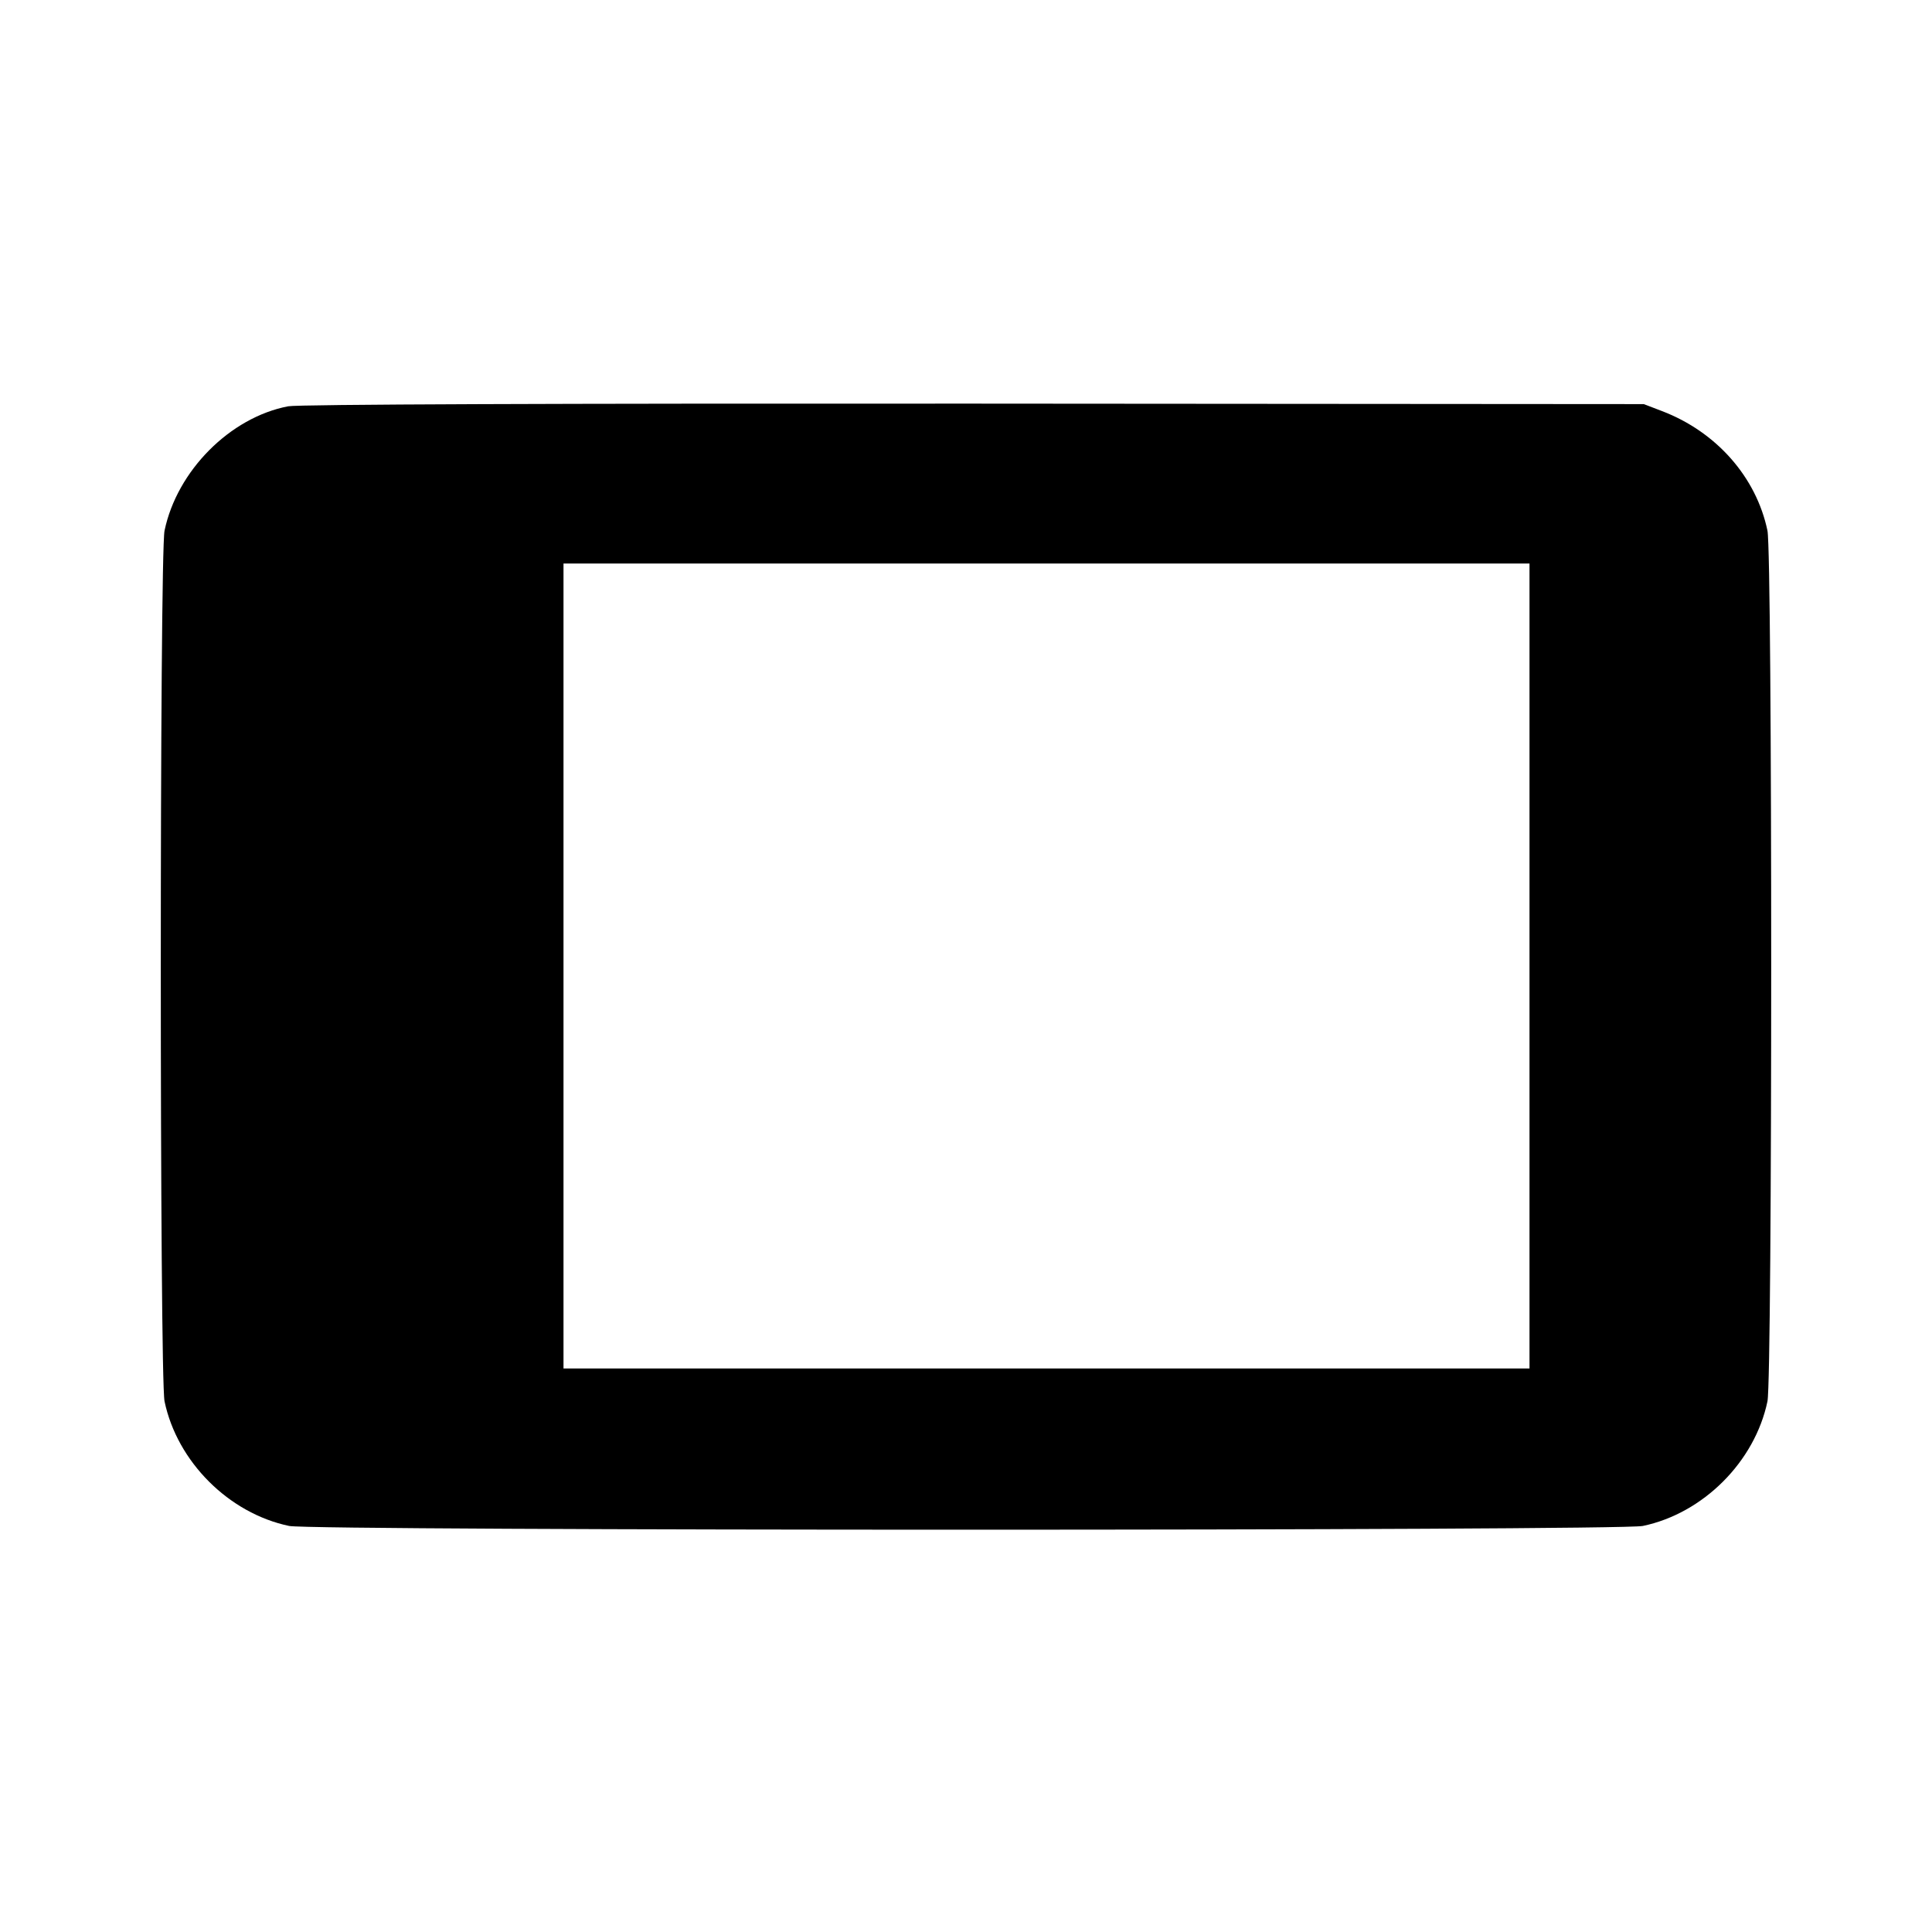 <svg viewBox="0 0 24 24" xmlns="http://www.w3.org/2000/svg"><path d="M3.580 5.047 C 2.858 5.185,2.199 5.848,2.044 6.592 C 1.982 6.890,1.982 17.110,2.044 17.408 C 2.201 18.158,2.842 18.799,3.592 18.956 C 3.892 19.018,20.108 19.018,20.408 18.956 C 21.158 18.799,21.799 18.158,21.956 17.408 C 22.018 17.110,22.018 6.890,21.956 6.592 C 21.817 5.927,21.322 5.365,20.647 5.107 L 20.420 5.020 12.100 5.014 C 6.933 5.011,3.704 5.023,3.580 5.047 M19.000 12.000 L 19.000 17.000 13.000 17.000 L 7.000 17.000 7.000 12.000 L 7.000 7.000 13.000 7.000 L 19.000 7.000 19.000 12.000 " stroke="none" fill-rule="evenodd" fill="black"></path></svg>